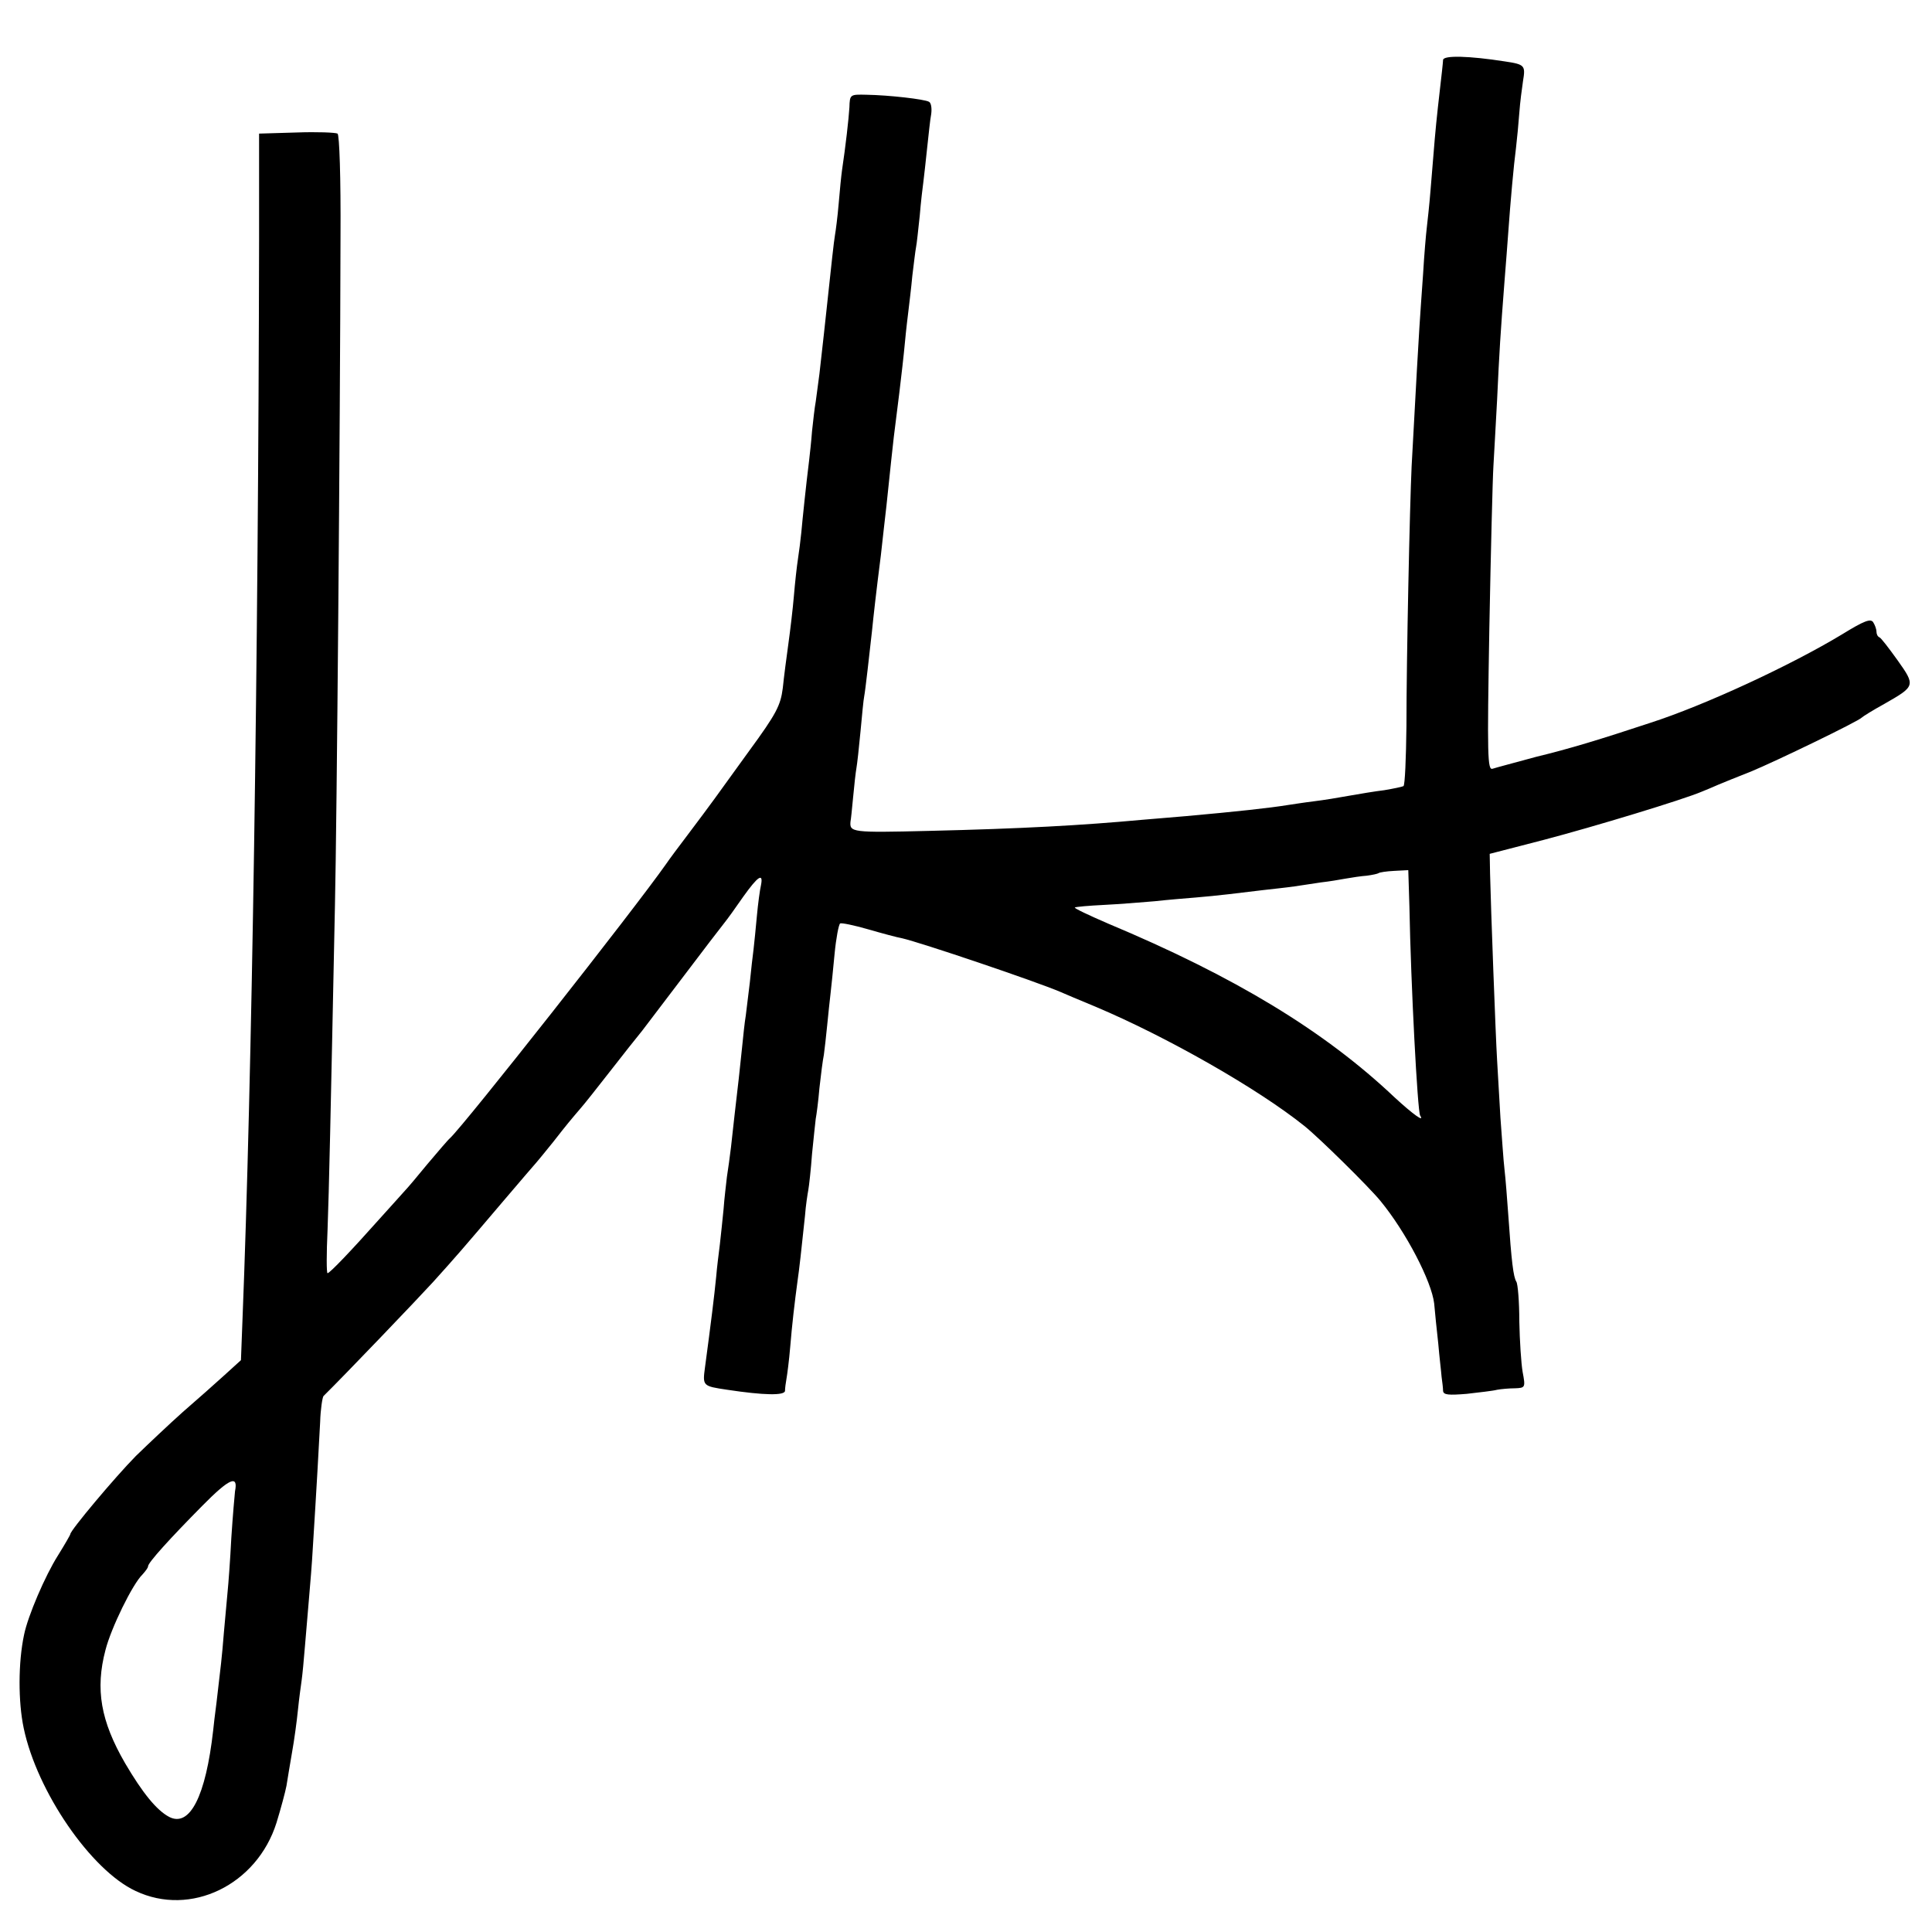<?xml version="1.0" standalone="no"?>
<!DOCTYPE svg PUBLIC "-//W3C//DTD SVG 20010904//EN"
 "http://www.w3.org/TR/2001/REC-SVG-20010904/DTD/svg10.dtd">
<svg version="1.0" xmlns="http://www.w3.org/2000/svg"
 width="522pt" height="522pt" viewBox="0 0 522 522"
 preserveAspectRatio="xMidYMid meet">
<g transform="translate(0,522) scale(0.1,-0.1)"
fill="#000000" stroke="none">
<path d="M3899 5058 c-1 -14 -2 -23 -14 -128 -7 -64 -9 -90 -20 -225 -3 -38
-8 -83 -10 -100 -2 -16 -7 -73 -10 -125 -4 -52 -8 -117 -10 -145 -3 -45 -8
-136 -21 -375 -5 -107 -14 -518 -14 -702 -1 -87 -4 -159 -8 -162 -4 -2 -28 -7
-52 -11 -25 -3 -67 -10 -95 -15 -27 -5 -70 -12 -95 -15 -25 -3 -56 -8 -70 -10
-49 -8 -141 -18 -275 -30 -38 -3 -92 -8 -119 -10 -163 -15 -324 -24 -578 -30
-207 -5 -213 -4 -210 26 1 3 4 33 7 65 3 33 7 68 9 79 2 11 7 56 11 99 4 43 8
86 10 95 3 15 14 113 21 176 4 40 11 103 24 205 5 47 12 106 15 133 13 122 15
145 20 187 3 25 10 79 15 120 5 41 12 102 15 135 3 33 8 74 10 90 2 17 7 57
10 90 4 32 8 67 10 77 2 9 6 48 10 85 3 37 8 79 10 93 2 14 6 54 10 90 4 36 8
77 11 92 2 15 0 30 -6 33 -12 7 -108 18 -169 19 -44 1 -45 1 -46 -34 -2 -32
-10 -103 -20 -170 -2 -14 -6 -54 -9 -90 -3 -36 -8 -74 -10 -85 -3 -17 -10 -82
-21 -185 -3 -30 -14 -128 -21 -190 -3 -25 -8 -58 -10 -75 -3 -16 -7 -52 -10
-80 -2 -27 -6 -63 -8 -80 -8 -64 -18 -160 -21 -194 -2 -20 -6 -52 -9 -71 -3
-19 -8 -64 -11 -100 -3 -36 -10 -94 -15 -130 -5 -36 -12 -89 -15 -119 -6 -47
-17 -69 -91 -170 -93 -129 -100 -139 -164 -224 -25 -33 -52 -69 -60 -81 -87
-124 -545 -705 -584 -741 -6 -5 -33 -37 -61 -70 -27 -33 -54 -65 -60 -71 -5
-6 -38 -42 -72 -80 -73 -82 -132 -144 -138 -144 -3 0 -3 53 0 117 4 109 8 292
20 878 5 219 14 1281 15 1804 1 162 -3 277 -8 280 -6 3 -55 5 -111 3 l-101 -3
0 -287 c-2 -1139 -19 -2267 -45 -2922 l-4 -105 -44 -40 c-24 -22 -75 -67 -113
-100 -37 -33 -94 -87 -127 -119 -57 -58 -177 -201 -177 -211 0 -2 -15 -28 -33
-57 -35 -55 -82 -165 -92 -215 -16 -75 -16 -181 -1 -252 36 -172 182 -384 302
-440 149 -71 328 16 381 184 12 39 24 84 27 100 3 17 9 57 15 90 6 33 13 85
16 115 3 30 8 66 10 80 2 14 6 55 9 93 3 37 8 95 11 130 3 34 8 94 10 132 10
158 17 284 20 343 1 34 6 66 9 70 55 54 254 262 296 308 64 71 77 86 190 219
47 55 87 102 90 105 3 3 23 28 45 55 39 50 46 58 75 92 8 9 43 53 78 98 34 44
74 94 87 110 13 17 64 84 114 150 50 66 98 129 107 140 9 11 32 43 52 72 40
56 55 66 48 31 -3 -13 -8 -50 -11 -83 -3 -33 -7 -73 -9 -90 -2 -16 -7 -57 -10
-89 -4 -33 -9 -73 -11 -90 -3 -17 -7 -56 -10 -86 -6 -58 -11 -105 -20 -180 -3
-25 -7 -65 -10 -90 -3 -25 -8 -61 -11 -80 -2 -19 -7 -58 -9 -87 -3 -28 -7 -71
-10 -95 -3 -24 -8 -63 -10 -88 -5 -51 -14 -124 -30 -243 -7 -52 -7 -52 60 -62
99 -15 155 -16 156 -3 0 7 2 22 4 33 2 11 7 49 10 85 5 61 12 121 20 180 4 26
11 89 20 175 2 28 7 59 9 70 2 11 7 55 10 97 4 42 9 85 10 95 2 10 7 47 10 83
4 36 9 76 12 90 2 14 6 50 9 80 3 30 7 69 9 85 2 17 7 65 11 108 4 42 11 79
15 82 4 2 38 -5 76 -16 38 -11 79 -22 91 -24 49 -11 360 -116 428 -145 11 -5
54 -23 95 -40 192 -81 438 -221 564 -322 39 -31 176 -166 206 -203 69 -84 138
-217 145 -277 2 -24 7 -72 11 -108 3 -36 8 -76 9 -90 2 -14 4 -31 4 -38 1 -11
15 -12 64 -8 34 4 71 8 82 11 11 2 33 4 48 4 28 1 29 2 21 44 -4 23 -8 85 -9
137 0 53 -4 101 -8 107 -8 13 -13 52 -22 183 -3 41 -7 95 -10 120 -3 25 -7 88
-11 140 -3 52 -7 122 -9 155 -4 65 -17 416 -19 504 l-1 54 147 38 c137 36 374
108 426 130 12 5 32 13 45 19 12 5 51 21 87 35 68 28 291 136 300 146 3 3 30
20 61 37 84 48 85 49 36 118 -23 32 -45 61 -49 62 -5 2 -8 9 -8 15 0 7 -4 18
-9 26 -7 10 -24 4 -84 -33 -139 -84 -372 -192 -518 -239 -136 -45 -218 -70
-309 -92 -55 -15 -108 -29 -117 -32 -14 -5 -15 32 -9 378 4 211 9 409 11 439
2 30 6 111 10 180 6 130 9 178 20 320 4 47 8 105 10 130 6 85 15 185 21 230 3
25 7 68 9 95 2 28 7 66 10 86 7 42 5 45 -49 53 -96 15 -166 17 -167 4z m-91
-2286 c4 -215 22 -554 29 -566 13 -20 -19 3 -69 49 -189 179 -431 326 -775
470 -51 22 -91 41 -89 43 3 2 38 5 78 7 41 2 103 7 138 10 36 4 85 8 110 10
25 2 65 6 90 9 25 3 66 8 92 11 26 3 64 7 85 10 21 3 54 8 73 11 19 2 49 7 65
10 17 3 43 7 58 8 15 2 29 5 32 7 2 2 21 5 42 6 l38 2 3 -97z m-3173 -1581
c-1 -9 -6 -65 -10 -126 -3 -60 -8 -126 -10 -145 -2 -19 -6 -69 -10 -110 -6
-75 -8 -87 -20 -190 -4 -30 -8 -64 -9 -75 -20 -178 -63 -263 -119 -234 -34 18
-72 65 -119 145 -66 114 -81 200 -53 306 15 59 73 178 100 204 8 9 15 18 15
22 0 10 59 75 147 164 73 74 97 84 88 39z"/>
</g>
</svg>
